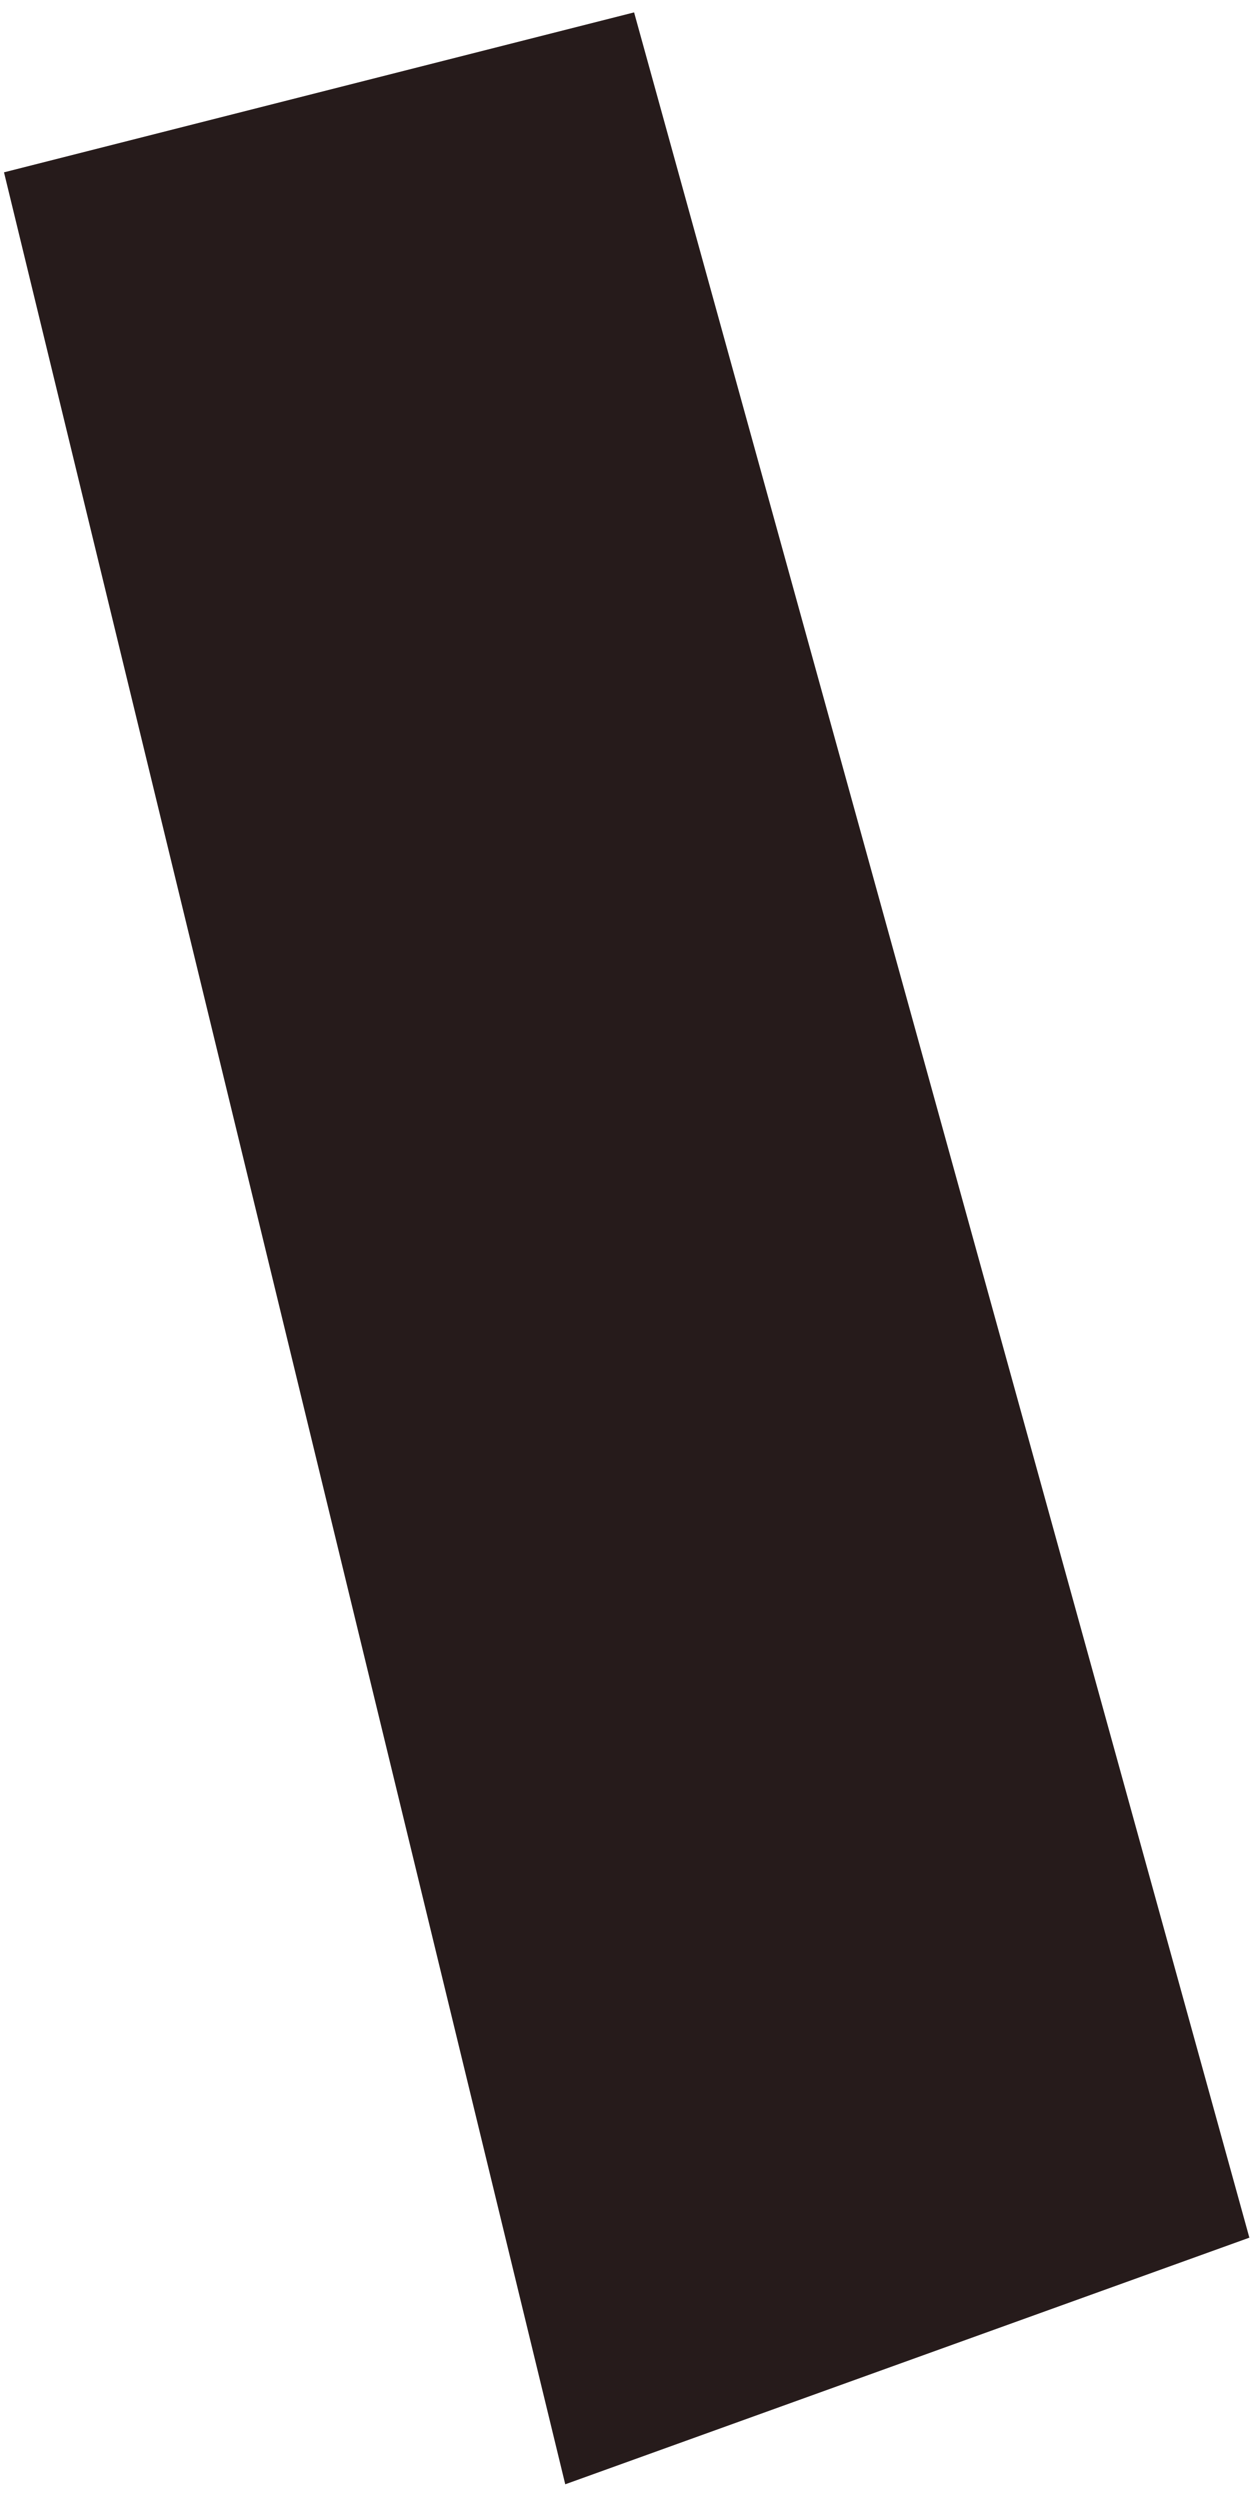<?xml version="1.0" encoding="UTF-8"?>
<svg width="66px" height="132px" viewBox="0 0 66 132" version="1.1" xmlns="http://www.w3.org/2000/svg" xmlns:xlink="http://www.w3.org/1999/xlink">
    <!-- Generator: Sketch 41 (35326) - http://www.bohemiancoding.com/sketch -->
    <title>12</title>
    <desc>Created with Sketch.</desc>
    <defs></defs>
    <g id="Page-1" stroke="none" stroke-width="1" fill="none" fill-rule="evenodd">
        <g id="Artboard-5-Copy-4" transform="translate(-242, -316)" fill="#261B1B">
            <polygon id="12" points="242.211 325.099 275.48 316.654 307.967 434.149 271.845 447.171"></polygon>
        </g>
    </g>
</svg>
